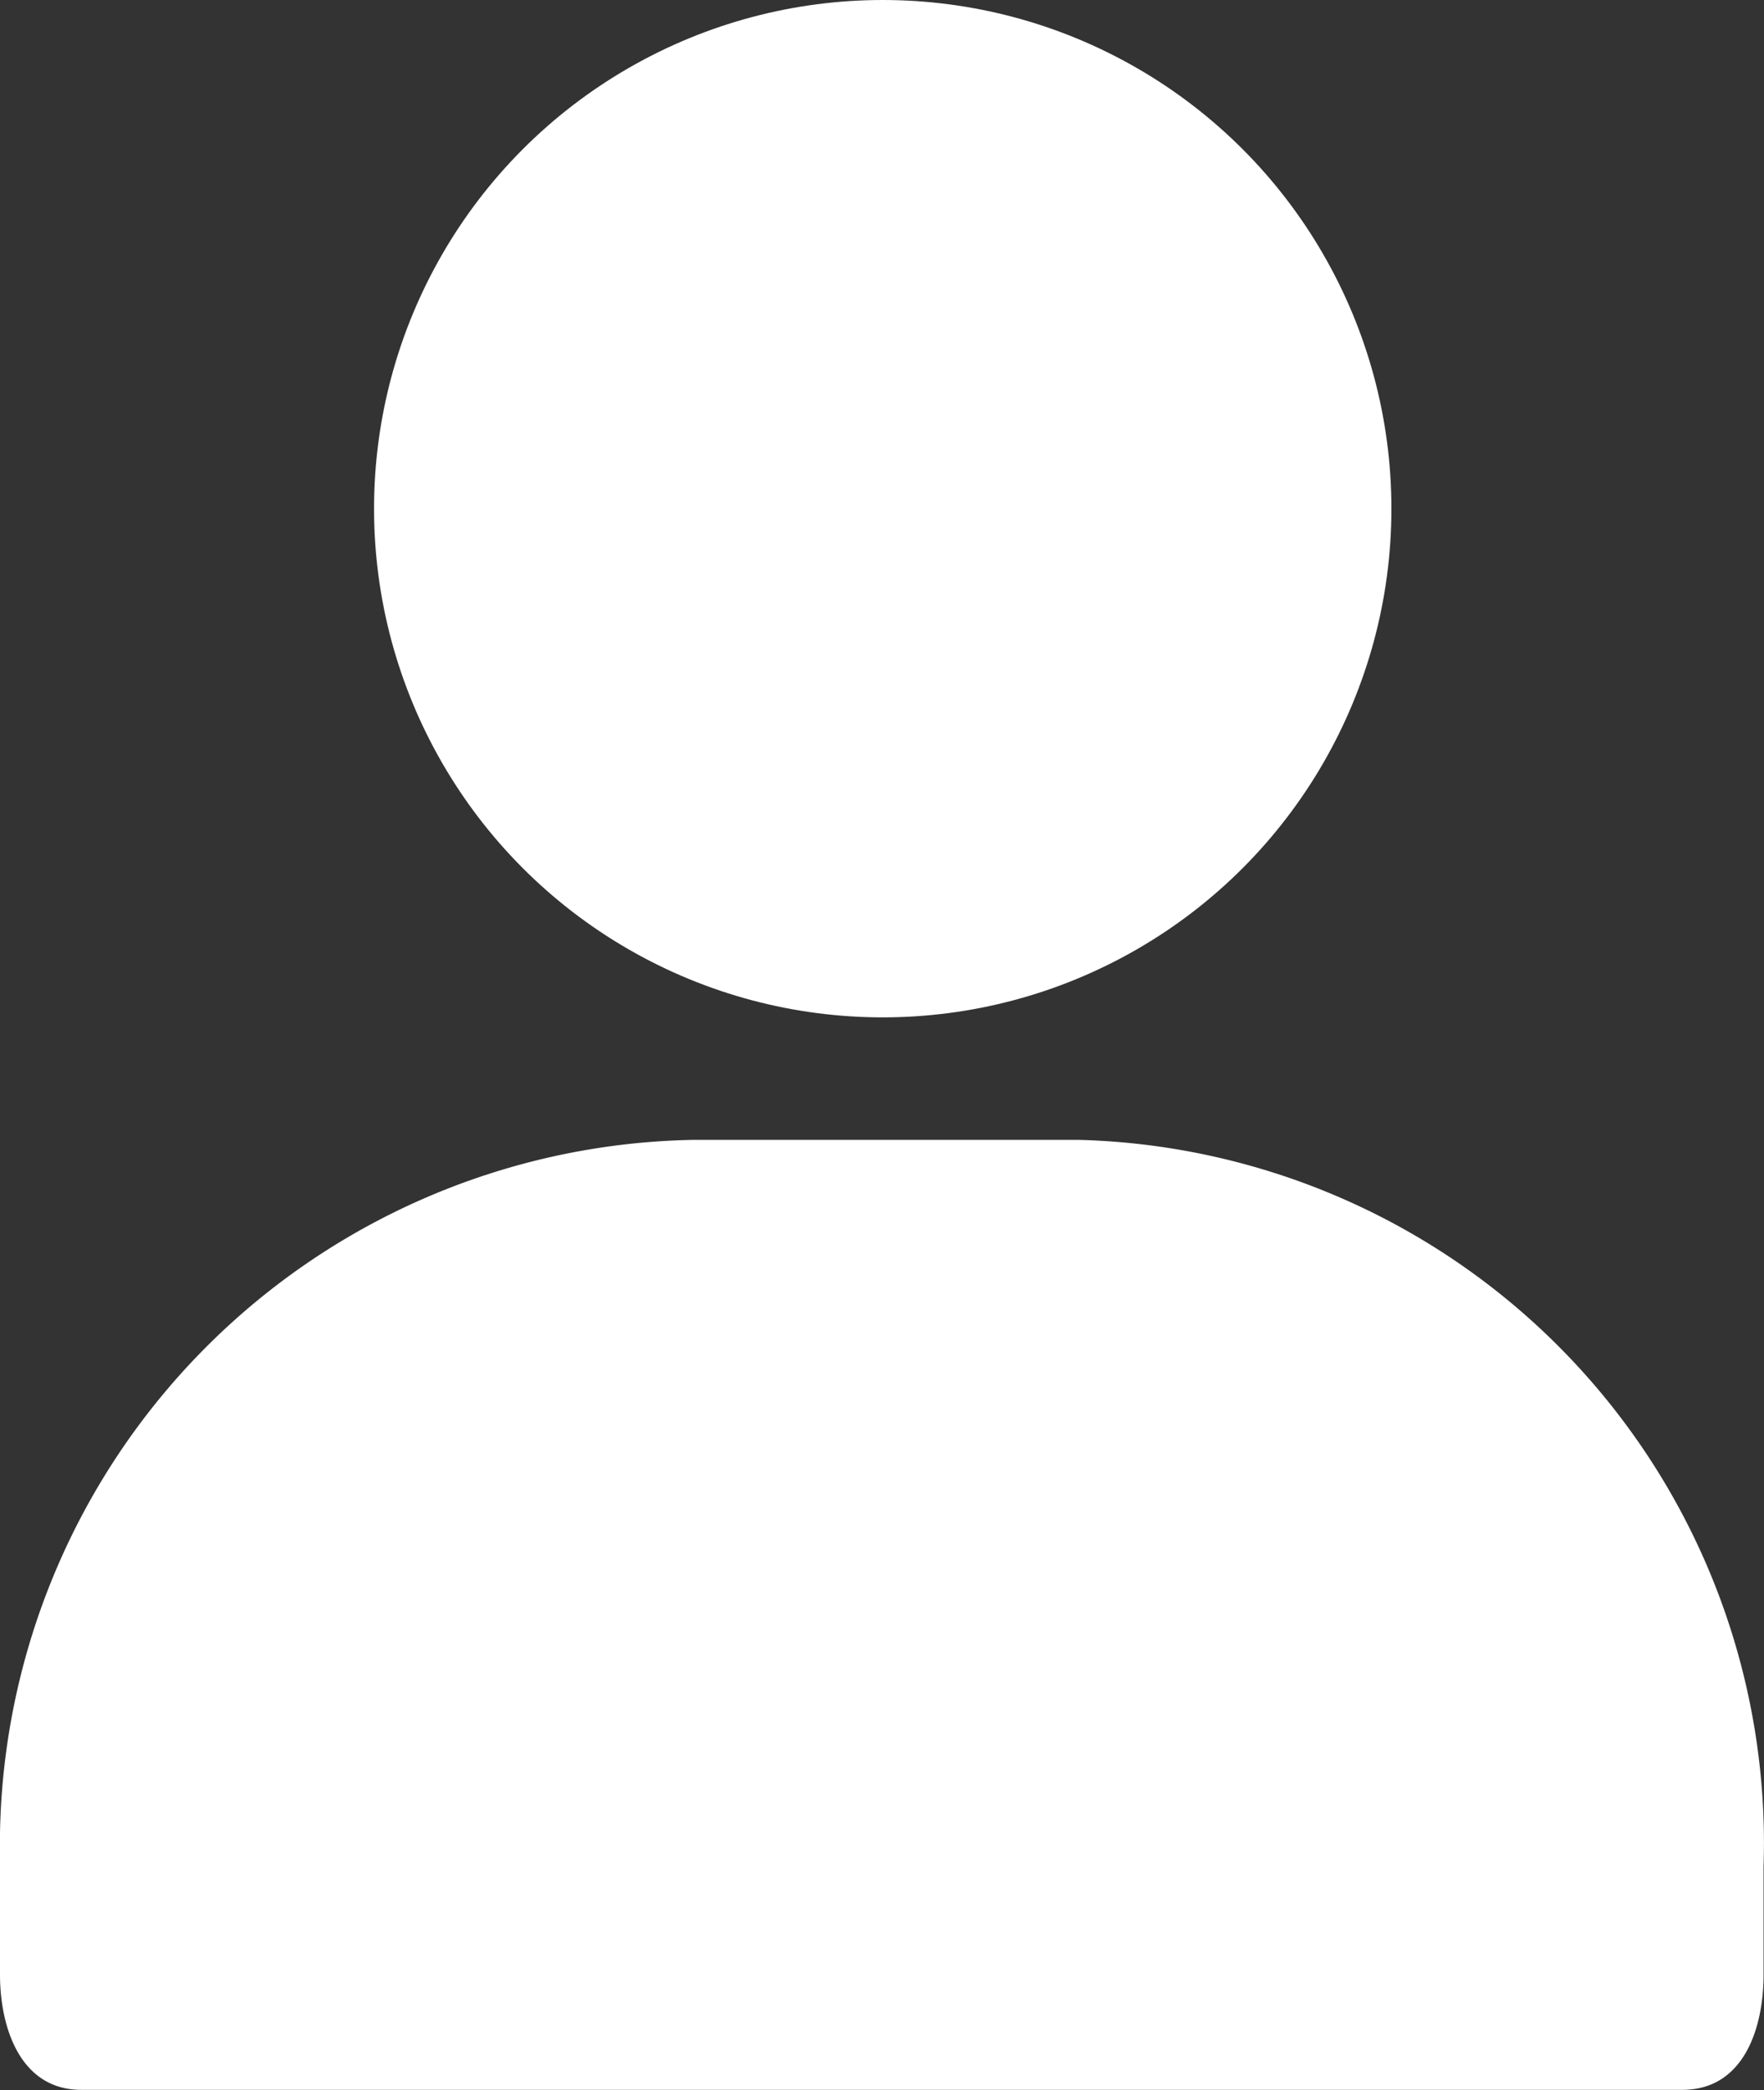 <svg xmlns="http://www.w3.org/2000/svg" width="8.451" height="10.013" viewBox="0 0 8.451 10.013"><rect x="0" y="0" width="8.451" height="10.013" fill="#333333" stroke="none"/><defs><style>.a{fill:#fff;}</style></defs><ellipse class="a" cx="2.437" cy="2.437" rx="2.437" ry="2.437" transform="translate(1.792)"/><path class="a" d="M28.9,30.81H27.045a3.382,3.382,0,0,0-3.317,3.442v.556c0,.26.1.553.389.553h7.671c.293,0,.389-.293.389-.553v-.52A3.37,3.37,0,0,0,28.9,30.81Z" transform="translate(-23.728 -25.349)"/></svg>